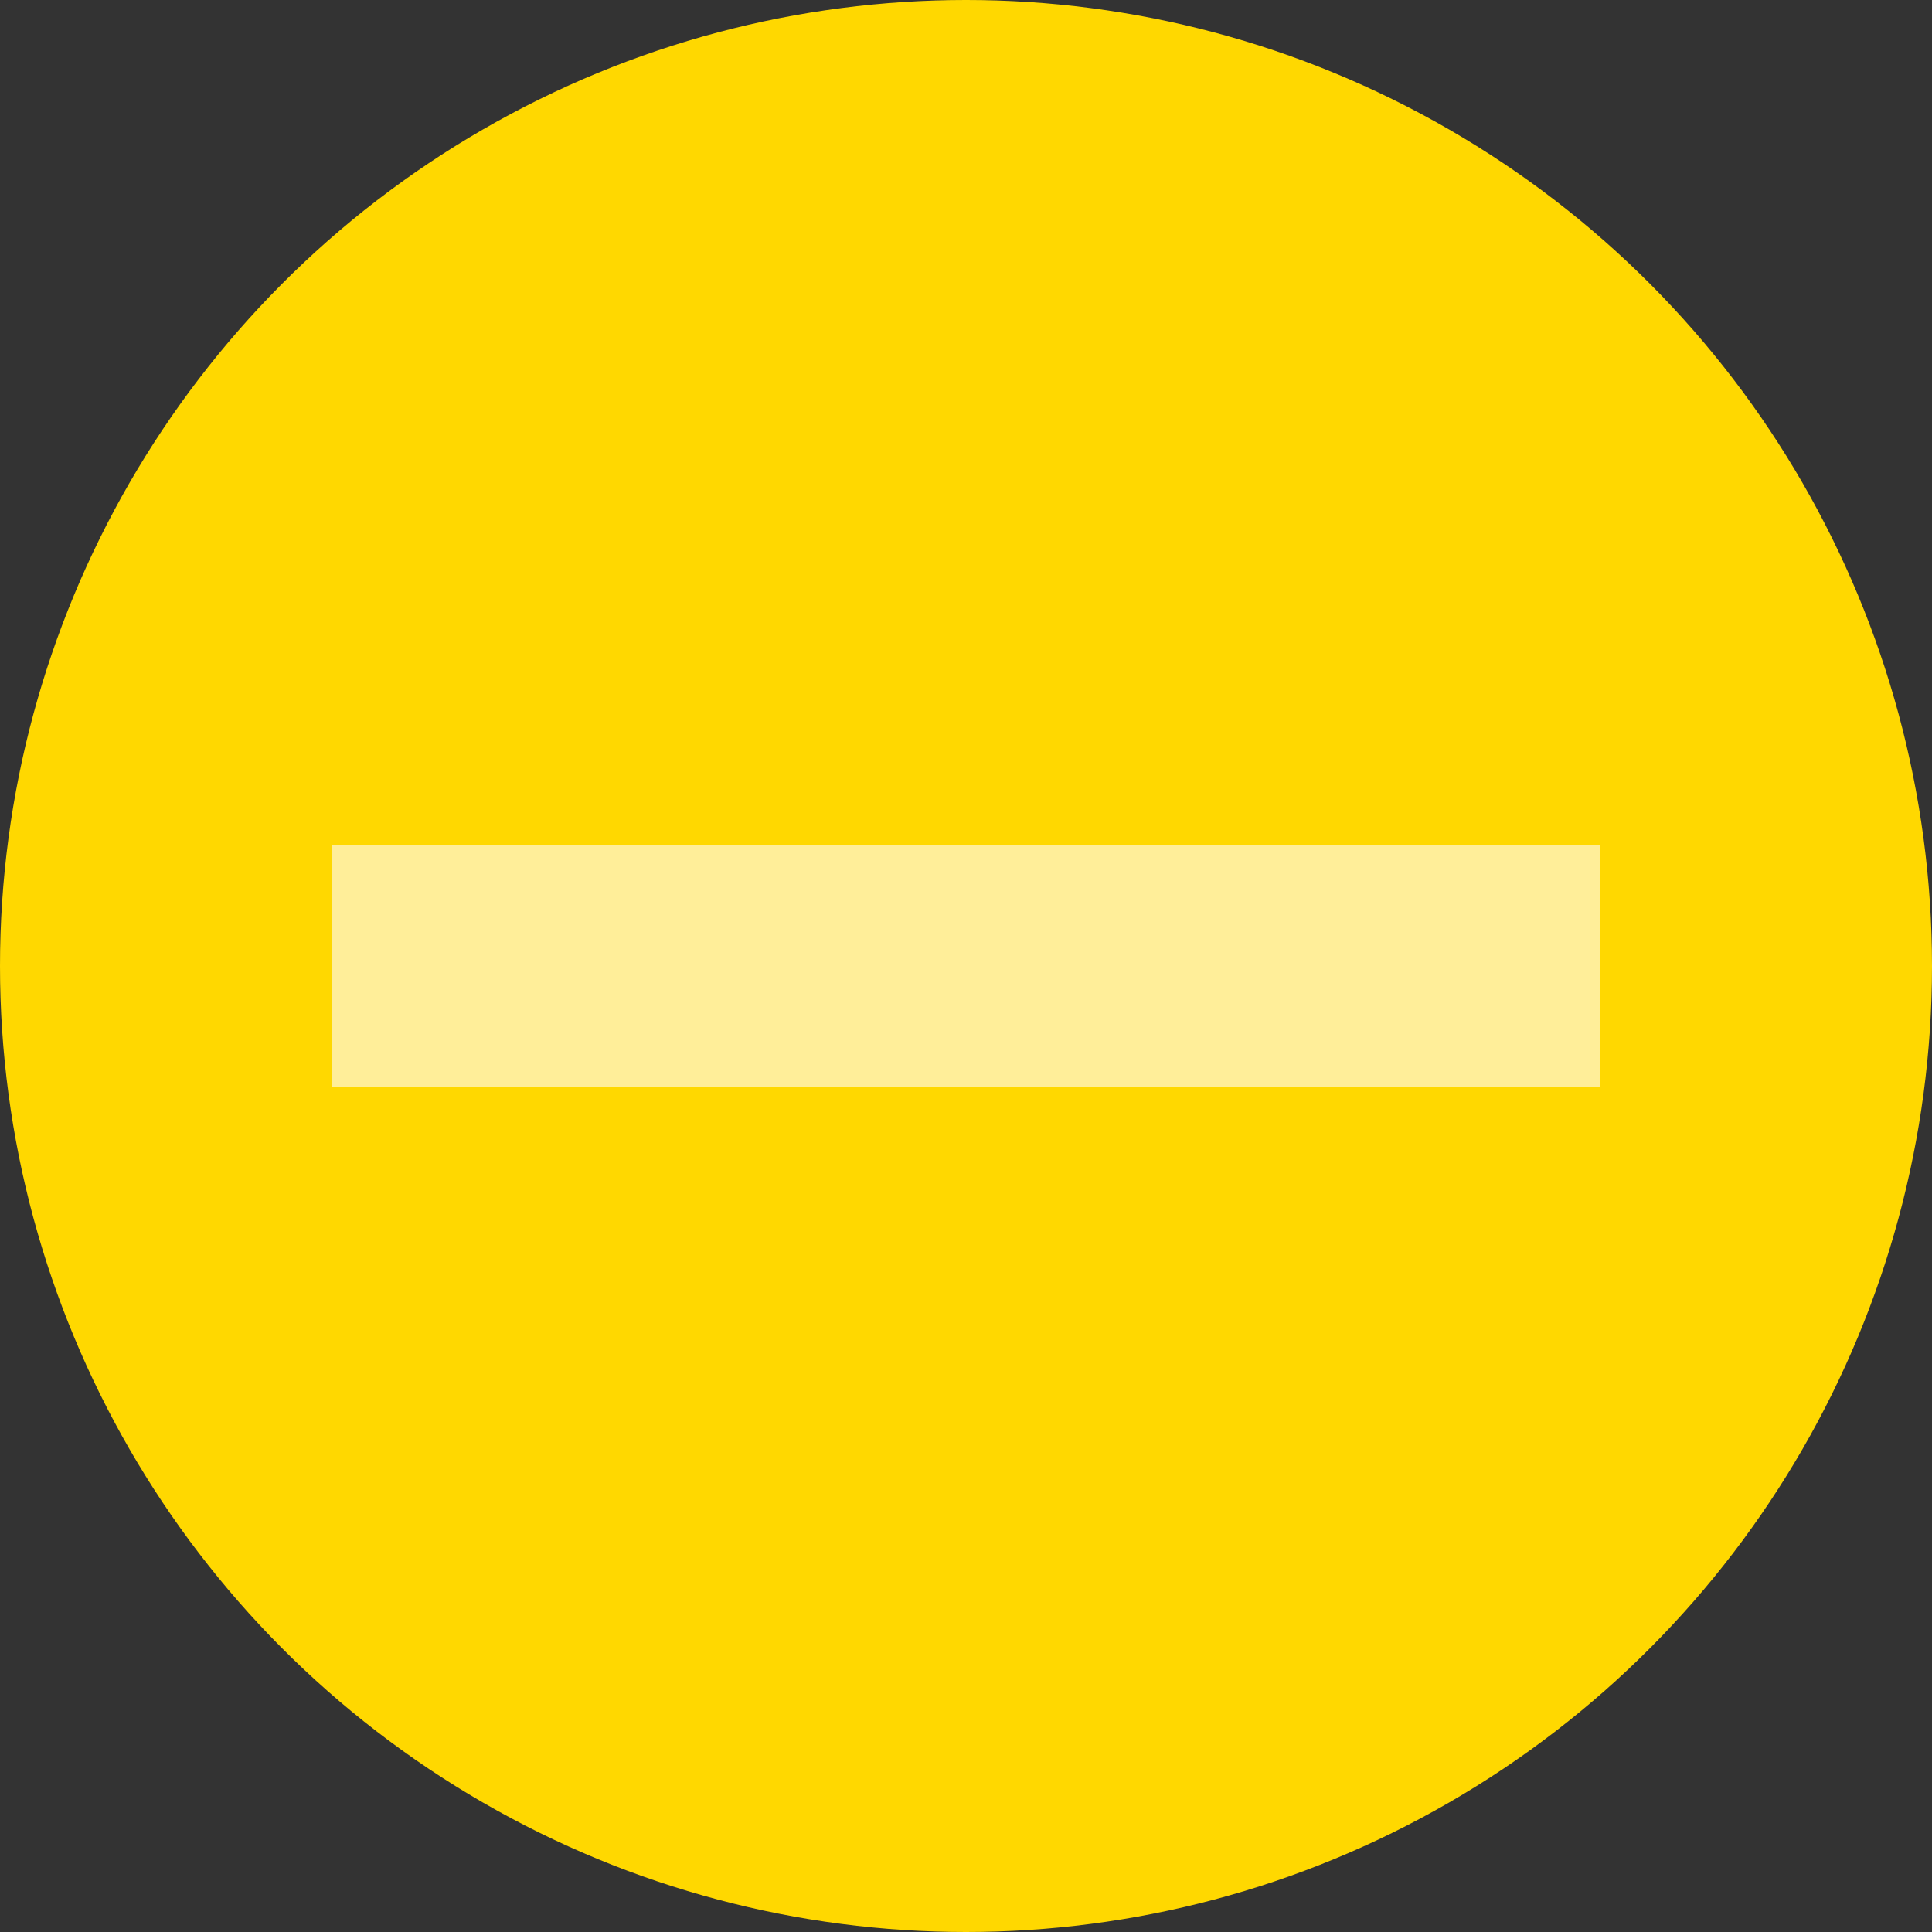 <?xml version="1.0" encoding="UTF-8"?>
<svg version="1.1" xmlns="http://www.w3.org/2000/svg" width="64" height="64">
    <rect width="100%" height="100%" fill="#333333" stroke="none"/>
    <circle cx="32" cy="32" r="32" fill="#FFD800"/>
    <rect x="11" y="28" width="42" height="8" fill="#FFEE99"/>
</svg>